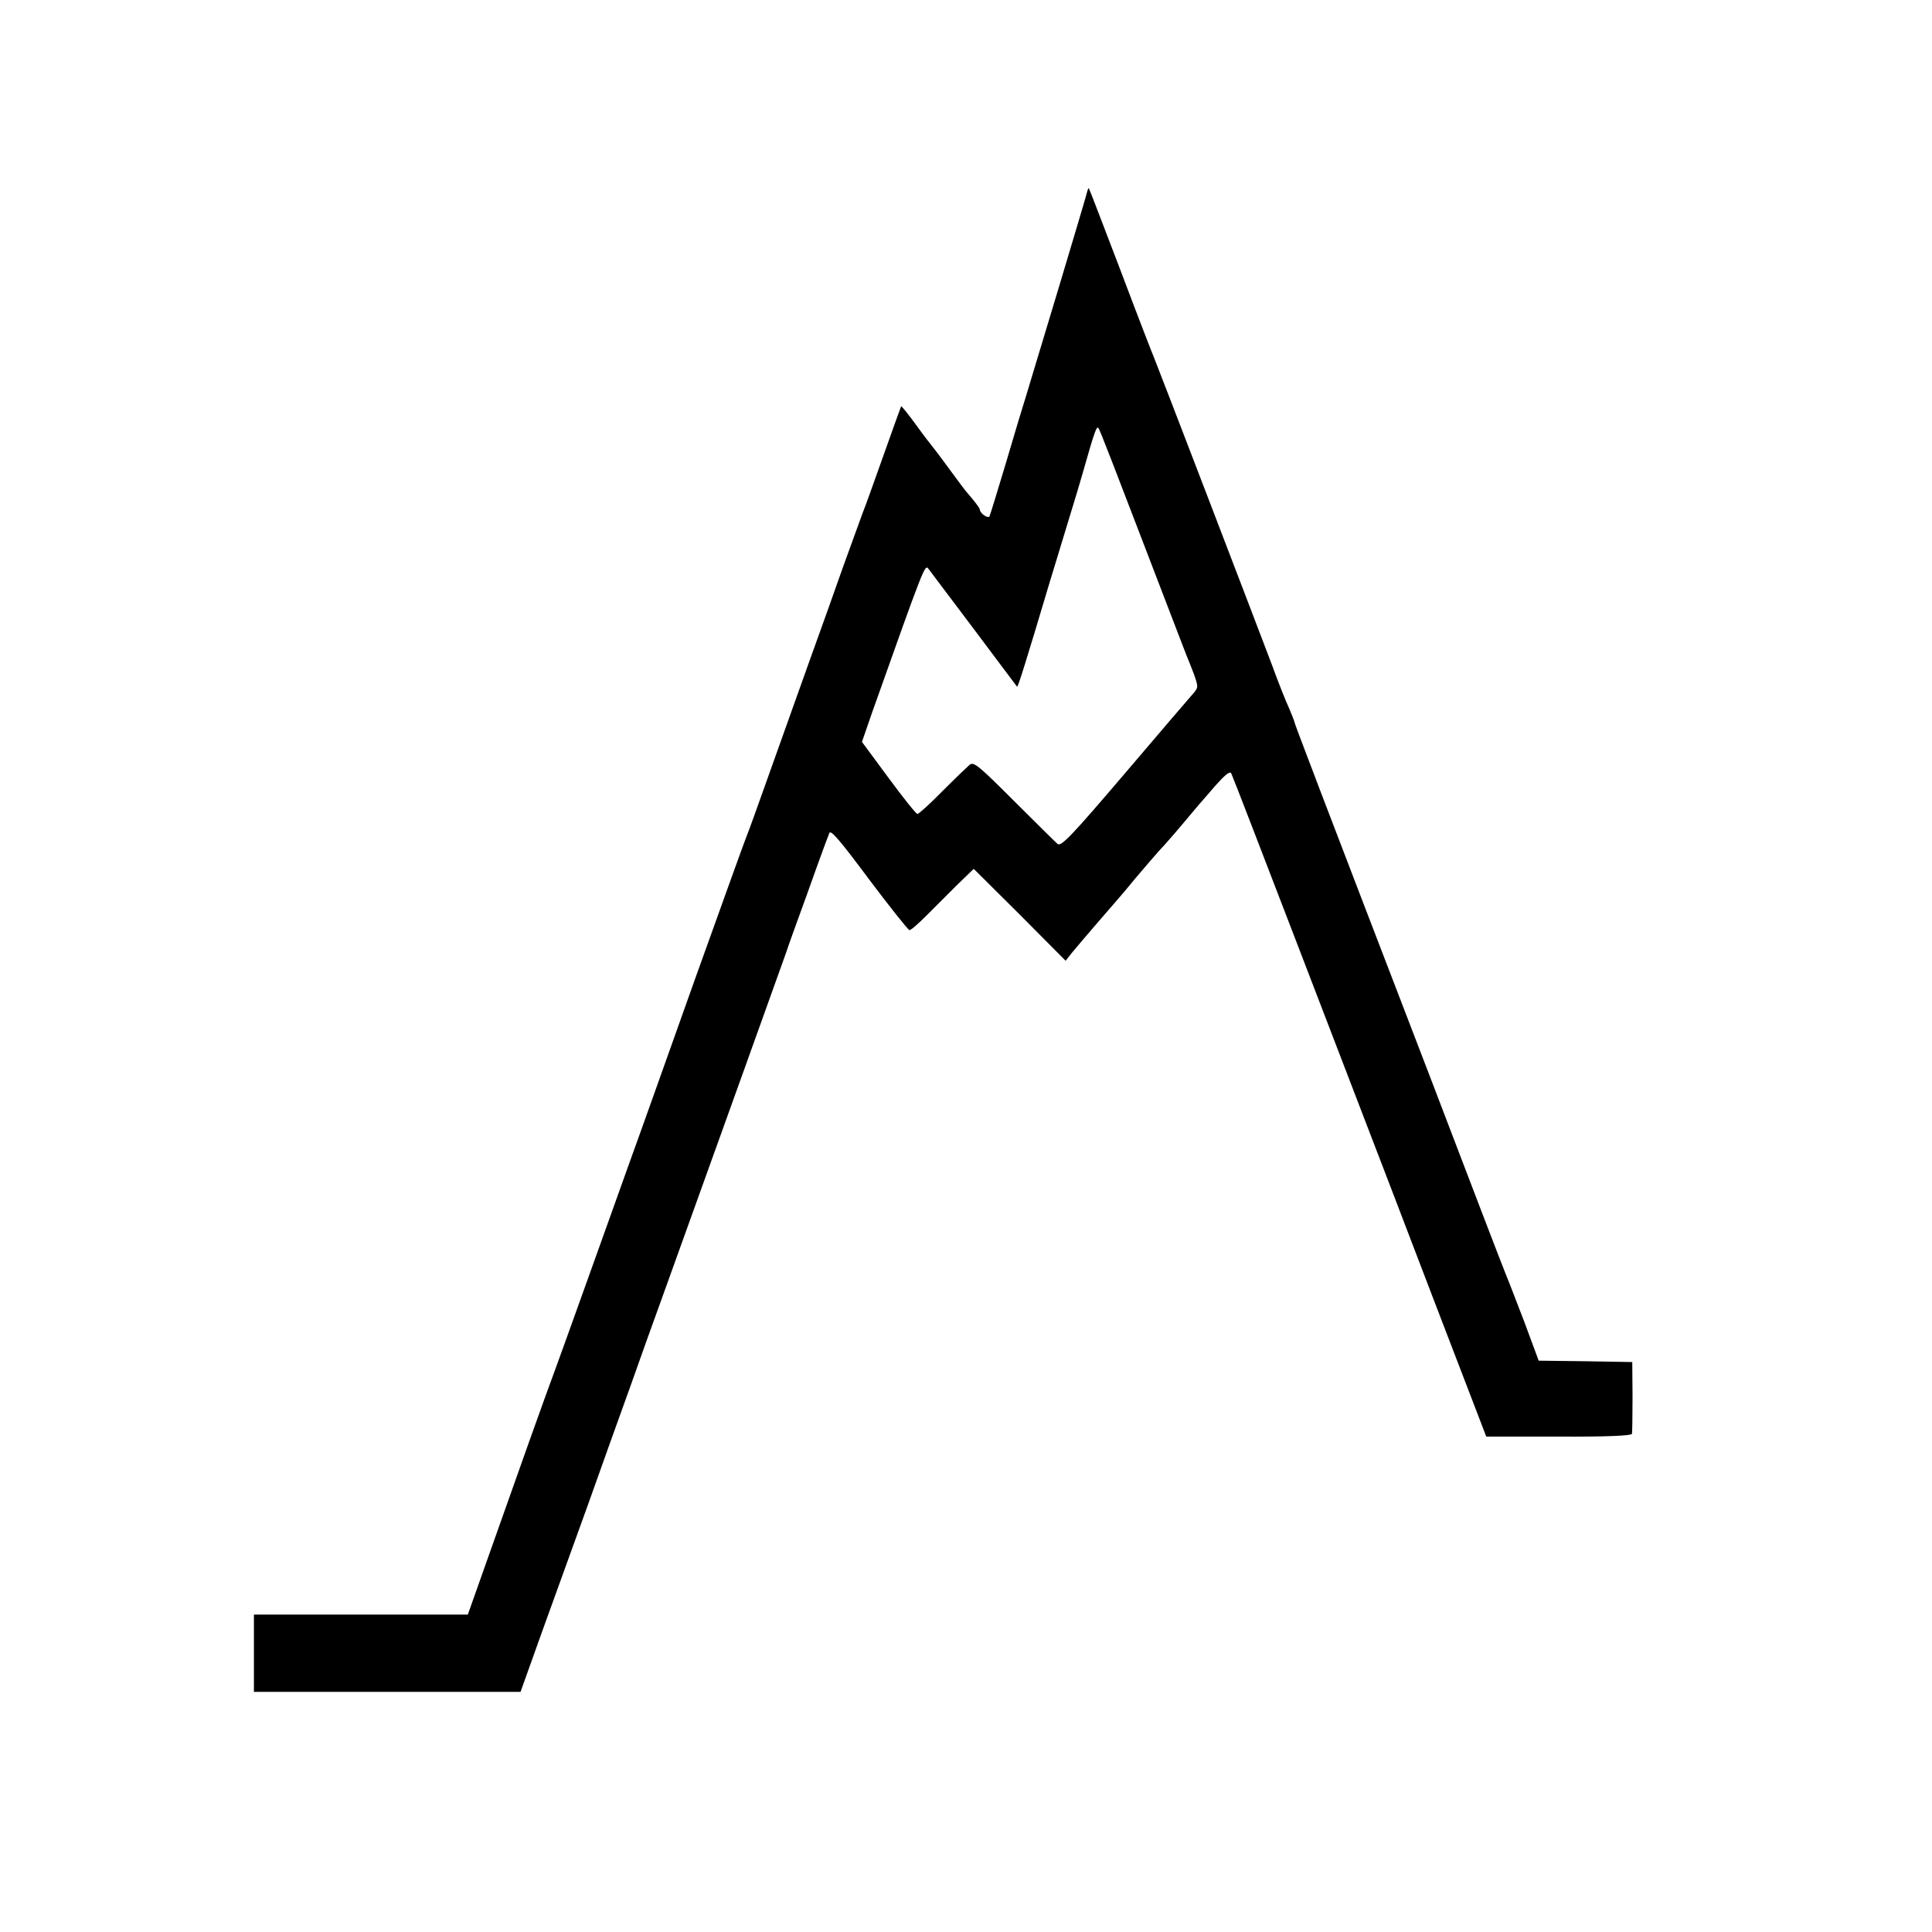 <?xml version="1.0" standalone="no"?>
<!DOCTYPE svg PUBLIC "-//W3C//DTD SVG 20010904//EN"
 "http://www.w3.org/TR/2001/REC-SVG-20010904/DTD/svg10.dtd">
<svg version="1.0" xmlns="http://www.w3.org/2000/svg"
 width="700pt" height="700pt" viewBox="0 0 700 700"
 preserveAspectRatio="xMidYMid meet">
<g transform="translate(0,700) scale(0.1,-0.1)"
fill="#000000" stroke="none">
<path d="M3937 6298 c-5 -22 -193 -647 -221 -738 -8 -25 -40 -130 -70 -233
-31 -103 -58 -192 -61 -198 -6 -9 -35 12 -35 25 0 5 -19 30 -45 60 -6 6 -35
45 -65 86 -30 41 -57 77 -60 80 -3 3 -30 38 -59 78 -29 40 -55 72 -56 70 -1
-2 -30 -82 -64 -178 -34 -96 -68 -191 -76 -210 -7 -19 -38 -105 -69 -190 -30
-85 -86 -243 -125 -350 -38 -107 -102 -285 -141 -395 -39 -110 -77 -216 -85
-235 -8 -19 -91 -251 -186 -515 -94 -264 -202 -568 -241 -675 -38 -107 -108
-301 -154 -430 -46 -129 -95 -264 -108 -300 -35 -93 -151 -419 -242 -677 l-79
-223 -387 0 -388 0 0 -140 0 -140 483 0 483 0 78 218 c43 119 118 327 167 462
48 135 117 328 154 430 36 102 90 253 120 335 191 530 421 1171 442 1230 13
39 35 99 48 135 13 36 42 115 63 175 22 61 43 118 47 127 5 13 41 -30 143
-167 76 -101 142 -184 147 -185 6 0 33 24 62 53 28 28 78 78 111 111 l60 58
167 -166 166 -167 22 28 c12 15 56 66 97 114 41 47 84 97 95 110 43 53 131
155 141 164 5 6 35 39 65 75 30 36 59 70 64 76 6 6 32 37 59 68 35 39 52 53
57 44 4 -7 111 -285 239 -618 128 -333 248 -645 267 -695 19 -49 121 -315 226
-590 l192 -500 262 0 c172 -1 264 3 266 10 1 5 2 66 2 135 l-1 125 -170 3
-169 2 -53 143 c-30 78 -60 156 -67 172 -7 17 -45 116 -85 220 -40 105 -128
334 -195 510 -393 1022 -485 1264 -485 1269 0 3 -9 25 -19 49 -11 23 -40 96
-64 162 -67 177 -416 1087 -426 1110 -5 11 -60 153 -121 315 -62 162 -113 296
-115 298 -1 2 -5 -7 -8 -20z m203 -1259 c83 -217 155 -403 159 -414 5 -11 17
-42 27 -68 16 -46 16 -48 -3 -70 -11 -12 -122 -142 -248 -290 -191 -224 -230
-265 -243 -255 -8 7 -79 77 -158 156 -129 129 -146 143 -161 131 -9 -8 -54
-51 -99 -96 -45 -46 -86 -83 -90 -82 -5 0 -52 59 -105 131 l-96 130 37 107
c190 535 191 537 204 520 6 -8 80 -106 165 -219 84 -113 155 -206 156 -208 3
-3 32 89 118 378 14 47 45 146 67 220 23 74 47 155 54 180 44 155 50 170 57
157 5 -7 76 -191 159 -408z"/>
</g>
</svg>
